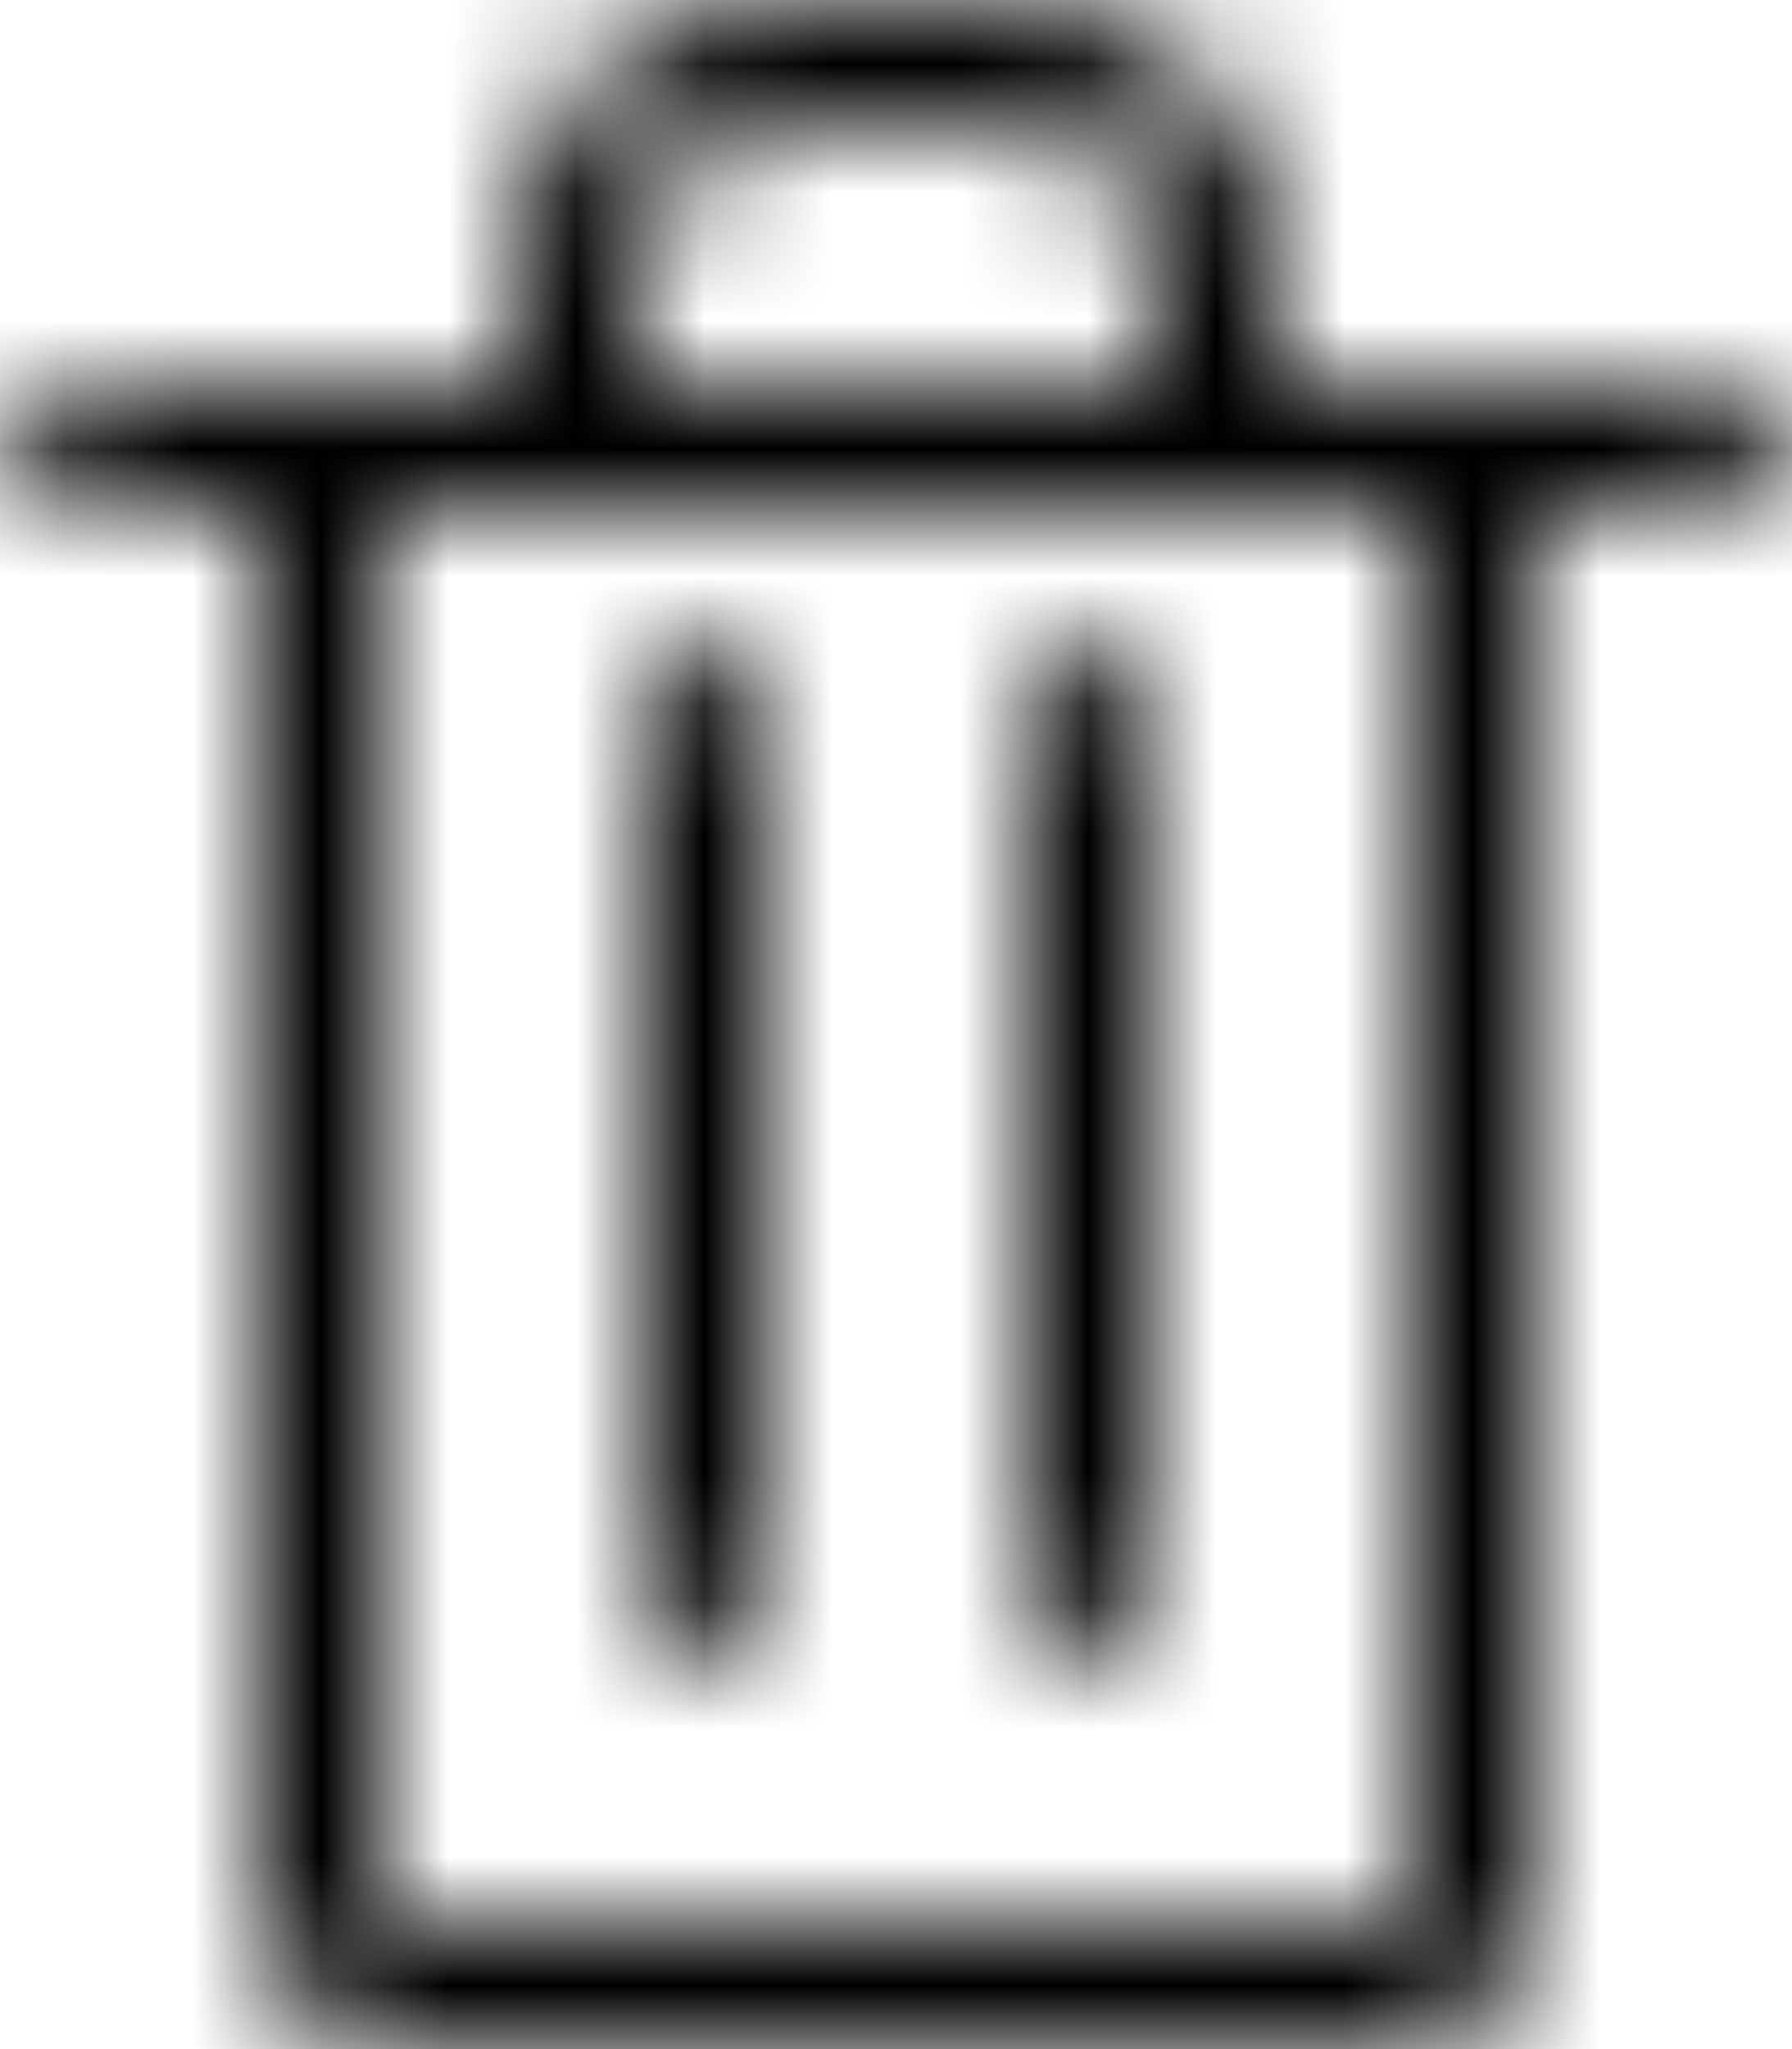 <svg viewBox="0 0 14 16" xmlns="http://www.w3.org/2000/svg" xmlns:xlink="http://www.w3.org/1999/xlink">
    <g fill="none" fill-rule="evenodd">
        <mask id="delete-b" fill="#fff">
            <path d="M6 0h2c.963 0 1.91.911 1.994 1.864L10 2v1h3.077c.35.003.923.036.923.5s-.572.497-.923.5H12v11c0 .464-.431.929-.893.993L11 16H3c-.464 0-.929-.431-.993-.893L2 15V4H1c-.667 0-1-.167-1-.5 0-.464.793-.497.97-.5H4V2C4 1.045 4.903.09 5.863.006L6 0h2zm5 4H3v11h8V4zM5.5 5c.249 0 .455.223.493.516l.007.1v6.769c0 .34-.224.615-.5.615-.249 0-.455-.223-.493-.516l-.007-.1V5.616c0-.34.224-.615.5-.615zm3 0c.276 0 .5.276.5.615v6.77c0 .34-.224.615-.5.615s-.5-.276-.5-.615v-6.77c0-.34.224-.615.5-.615zM8 1H6c-.464 0-.929.431-.993.893L5 2v1h4V2c0-.5-.5-1-1-1z" id="delete-a" />
        </mask>
        <g mask="url(#delete-b)" fill="currentColor">
            <path d="M0 0h14v16H0z"/>
        </g>
    </g>
</svg>